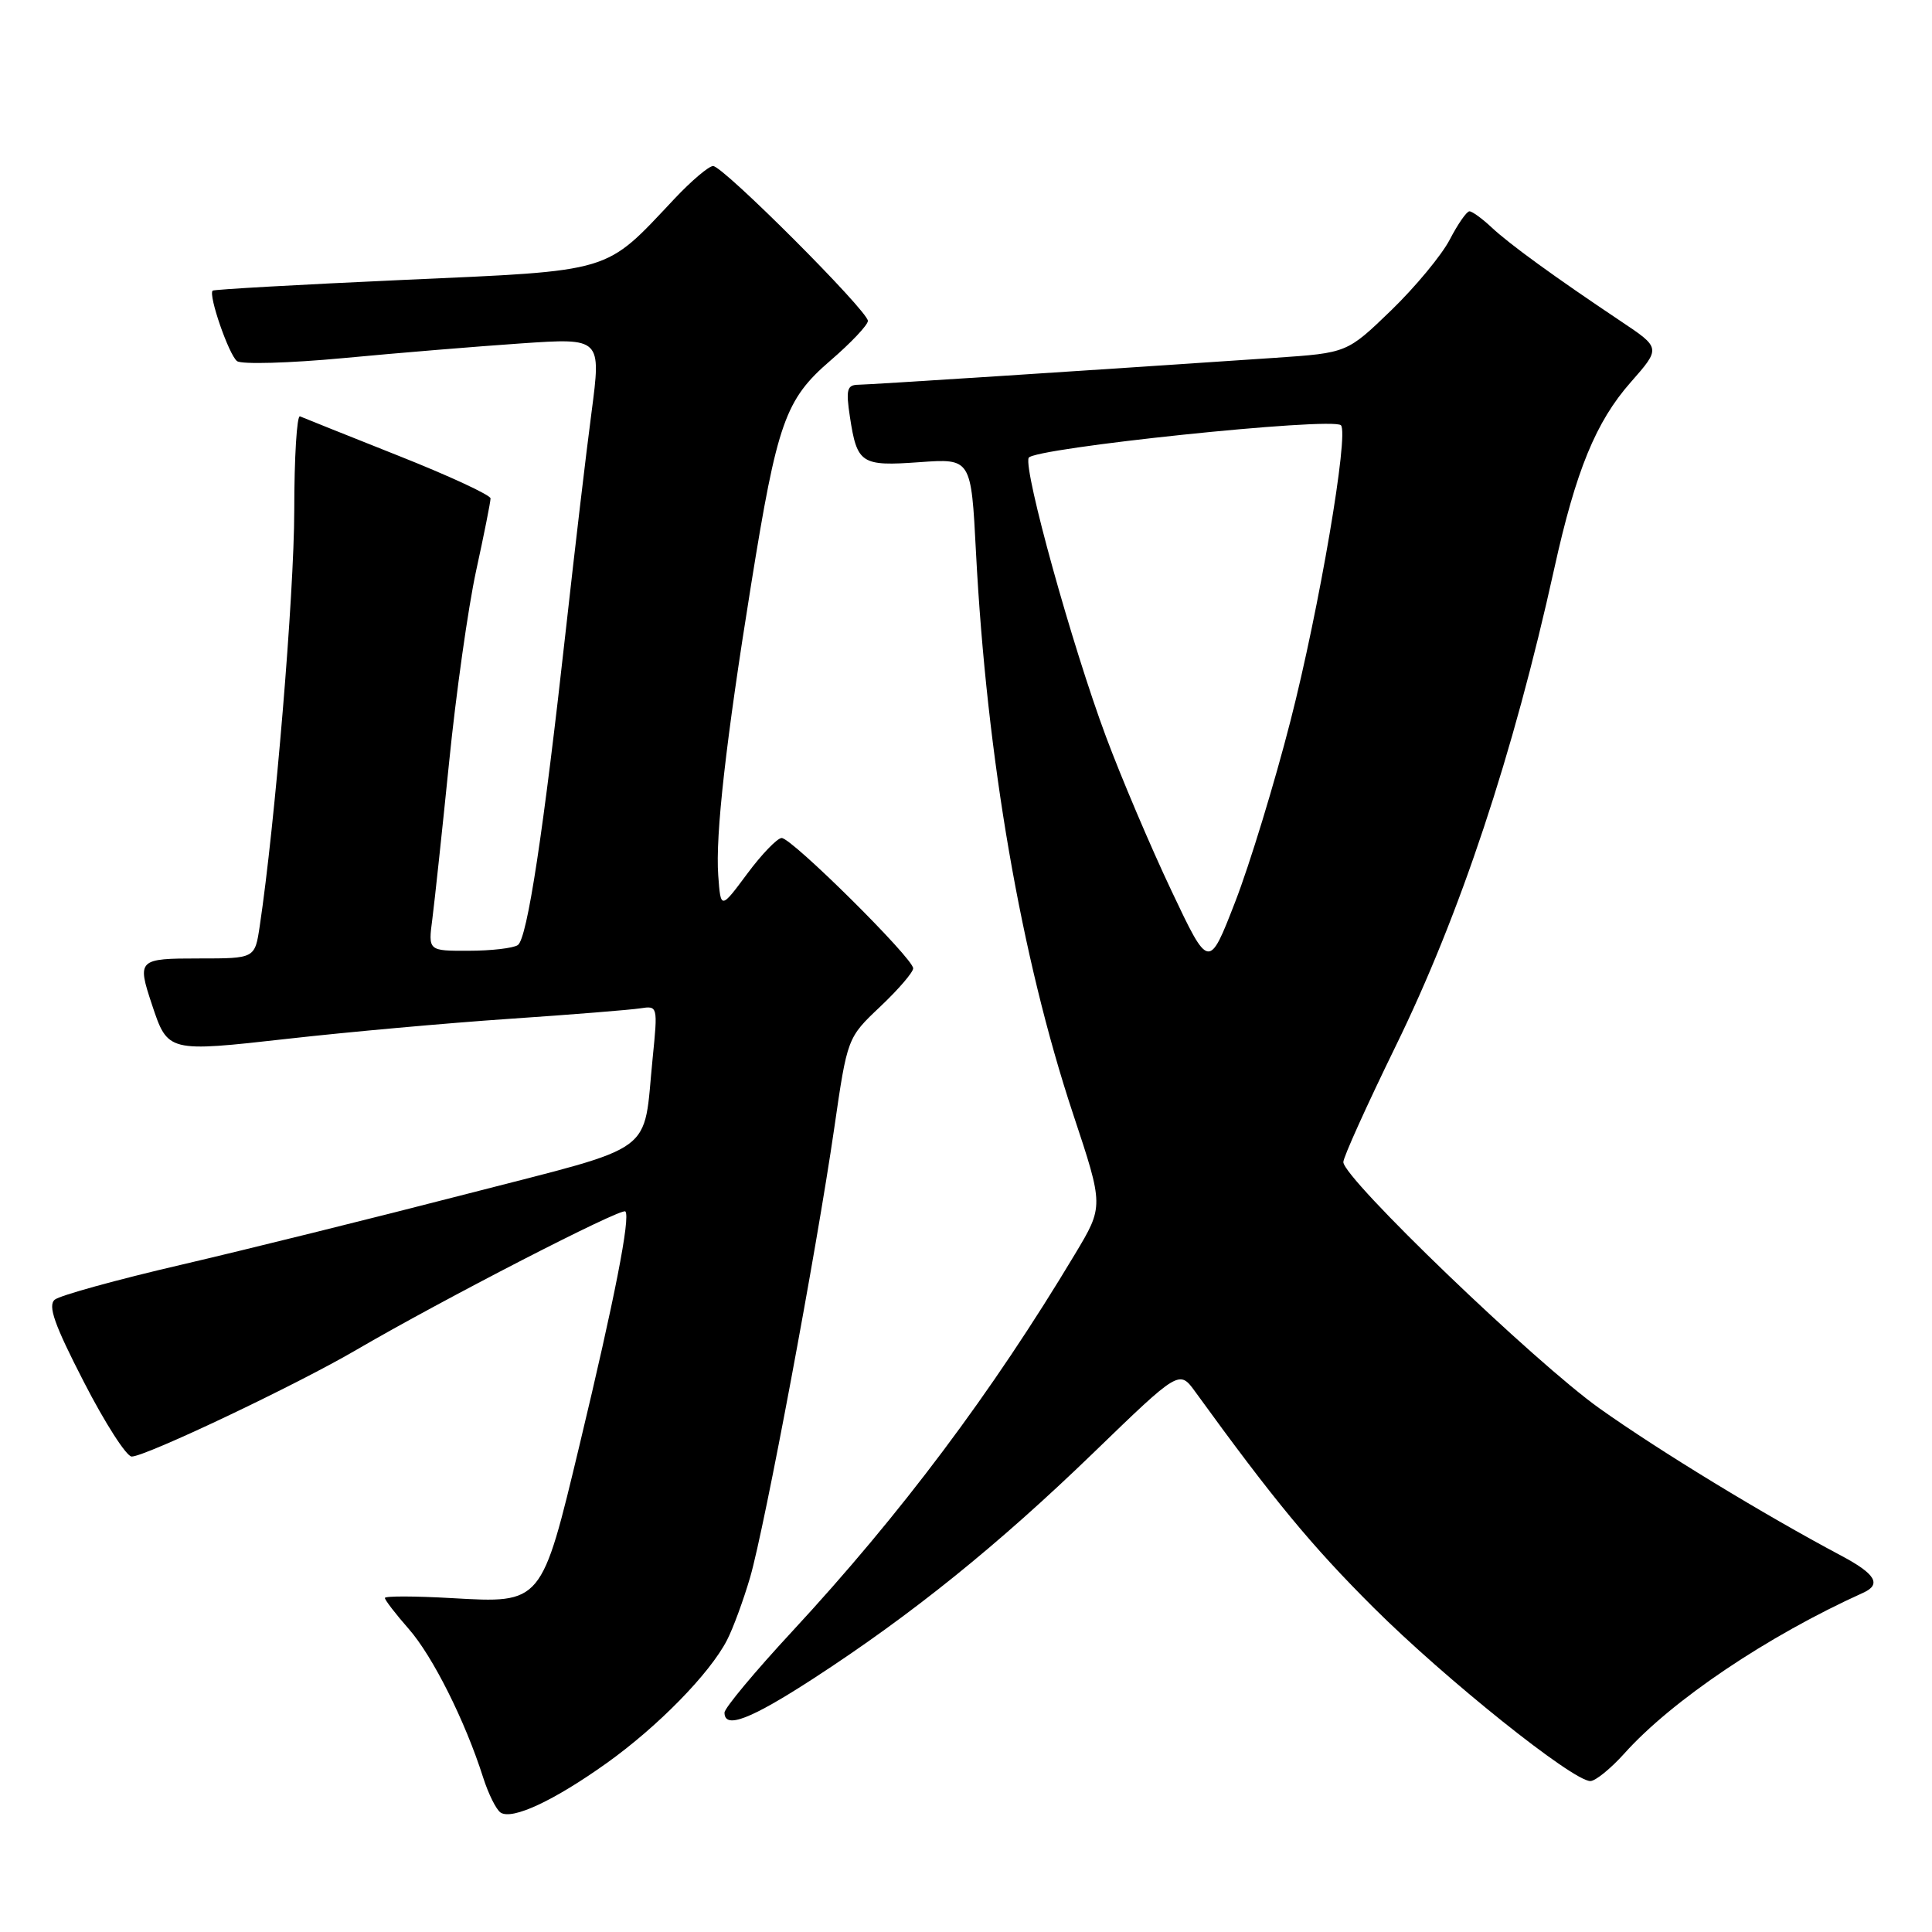 <?xml version="1.0" encoding="UTF-8" standalone="no"?>
<!DOCTYPE svg PUBLIC "-//W3C//DTD SVG 1.1//EN" "http://www.w3.org/Graphics/SVG/1.1/DTD/svg11.dtd" >
<svg xmlns="http://www.w3.org/2000/svg" xmlns:xlink="http://www.w3.org/1999/xlink" version="1.1" viewBox="0 0 256 256">
 <g >
 <path fill="currentColor"
d=" M 80.39 233.62 C 87.18 228.77 94.03 221.77 96.32 217.35 C 97.14 215.77 98.52 212.00 99.40 208.99 C 101.35 202.25 108.17 165.83 110.54 149.50 C 112.28 137.50 112.28 137.50 116.64 133.38 C 119.04 131.11 121.00 128.83 121.00 128.31 C 121.00 126.98 104.87 110.99 103.57 111.04 C 102.98 111.06 100.92 113.20 99.00 115.79 C 95.50 120.50 95.50 120.50 95.17 116.00 C 94.78 110.68 96.19 98.16 99.52 77.50 C 102.99 55.92 104.05 52.93 110.03 47.78 C 112.76 45.43 115.00 43.06 115.00 42.52 C 115.00 41.20 95.82 22.00 94.49 22.00 C 93.92 22.00 91.61 23.96 89.36 26.35 C 80.02 36.27 81.51 35.83 53.43 37.09 C 39.72 37.71 28.36 38.35 28.18 38.51 C 27.57 39.07 30.33 47.03 31.41 47.85 C 32.01 48.30 38.35 48.12 45.50 47.45 C 52.65 46.77 63.26 45.90 69.09 45.50 C 79.67 44.78 79.67 44.78 78.38 54.64 C 77.66 60.06 76.16 72.83 75.03 83.00 C 72.00 110.36 69.86 124.41 68.61 125.23 C 68.00 125.64 65.08 125.98 62.11 125.98 C 56.73 126.00 56.73 126.00 57.29 121.75 C 57.59 119.41 58.59 110.08 59.51 101.00 C 60.42 91.92 62.03 80.53 63.08 75.67 C 64.14 70.82 65.00 66.49 65.00 66.04 C 65.00 65.60 59.49 63.04 52.75 60.37 C 46.01 57.69 40.16 55.35 39.75 55.17 C 39.34 54.98 38.99 60.61 38.99 67.67 C 38.98 78.69 36.45 109.16 34.41 122.75 C 33.77 127.00 33.77 127.00 26.39 127.00 C 18.29 127.00 18.15 127.14 20.13 133.10 C 22.24 139.44 22.20 139.43 38.16 137.64 C 46.05 136.75 59.25 135.56 67.50 135.00 C 75.75 134.44 83.55 133.81 84.84 133.61 C 87.16 133.25 87.17 133.31 86.48 140.21 C 85.17 153.24 87.43 151.59 61.94 158.18 C 49.60 161.37 32.53 165.60 24.00 167.59 C 15.47 169.57 7.94 171.65 7.26 172.21 C 6.31 172.99 7.20 175.52 11.11 183.11 C 13.90 188.55 16.76 193.00 17.45 193.00 C 19.29 193.00 39.26 183.52 47.21 178.87 C 58.59 172.23 82.34 160.00 82.86 160.52 C 83.57 161.23 81.43 172.15 76.82 191.36 C 71.73 212.60 71.86 212.44 59.87 211.76 C 54.99 211.48 51.00 211.47 51.00 211.74 C 51.00 212.01 52.42 213.86 54.16 215.84 C 57.33 219.45 61.62 228.00 64.01 235.50 C 64.71 237.70 65.76 239.81 66.34 240.18 C 67.89 241.18 73.41 238.60 80.39 233.62 Z  M 215.23 232.35 C 221.55 225.29 234.24 216.76 246.88 211.05 C 249.35 209.94 248.52 208.55 243.96 206.13 C 233.74 200.70 219.96 192.31 212.00 186.66 C 203.41 180.57 178.00 156.14 178.00 153.98 C 178.00 153.33 181.12 146.44 184.92 138.65 C 193.47 121.18 200.51 100.00 205.95 75.33 C 208.81 62.36 211.46 55.89 216.07 50.66 C 220.07 46.11 220.07 46.11 214.79 42.58 C 206.01 36.71 199.99 32.34 197.62 30.11 C 196.38 28.95 195.07 28.00 194.71 28.00 C 194.34 28.00 193.17 29.69 192.10 31.75 C 191.03 33.81 187.53 38.03 184.33 41.13 C 178.50 46.76 178.50 46.76 169.00 47.41 C 142.66 49.19 115.31 50.96 113.74 50.98 C 112.23 51.00 112.07 51.62 112.62 55.25 C 113.57 61.45 114.10 61.80 121.85 61.24 C 128.68 60.75 128.68 60.75 129.32 73.13 C 130.74 100.46 135.30 126.84 142.20 147.64 C 146.25 159.83 146.25 159.83 142.45 166.16 C 131.45 184.51 119.39 200.60 104.96 216.18 C 100.03 221.50 96.00 226.33 96.00 226.93 C 96.00 229.16 99.46 227.82 107.85 222.37 C 120.85 213.92 132.24 204.73 144.88 192.51 C 156.26 181.50 156.26 181.50 158.38 184.42 C 168.75 198.72 173.77 204.81 182.01 213.02 C 191.52 222.50 208.39 236.00 210.73 236.00 C 211.40 236.00 213.42 234.36 215.23 232.35 Z  M 155.21 118.00 C 152.47 112.22 148.57 103.04 146.54 97.59 C 142.07 85.60 135.63 62.40 136.30 60.67 C 136.79 59.38 176.55 55.22 177.68 56.35 C 178.76 57.43 174.81 80.64 171.00 95.50 C 168.89 103.75 165.59 114.55 163.67 119.50 C 160.18 128.50 160.18 128.50 155.21 118.00 Z "/>
</g>
</svg>